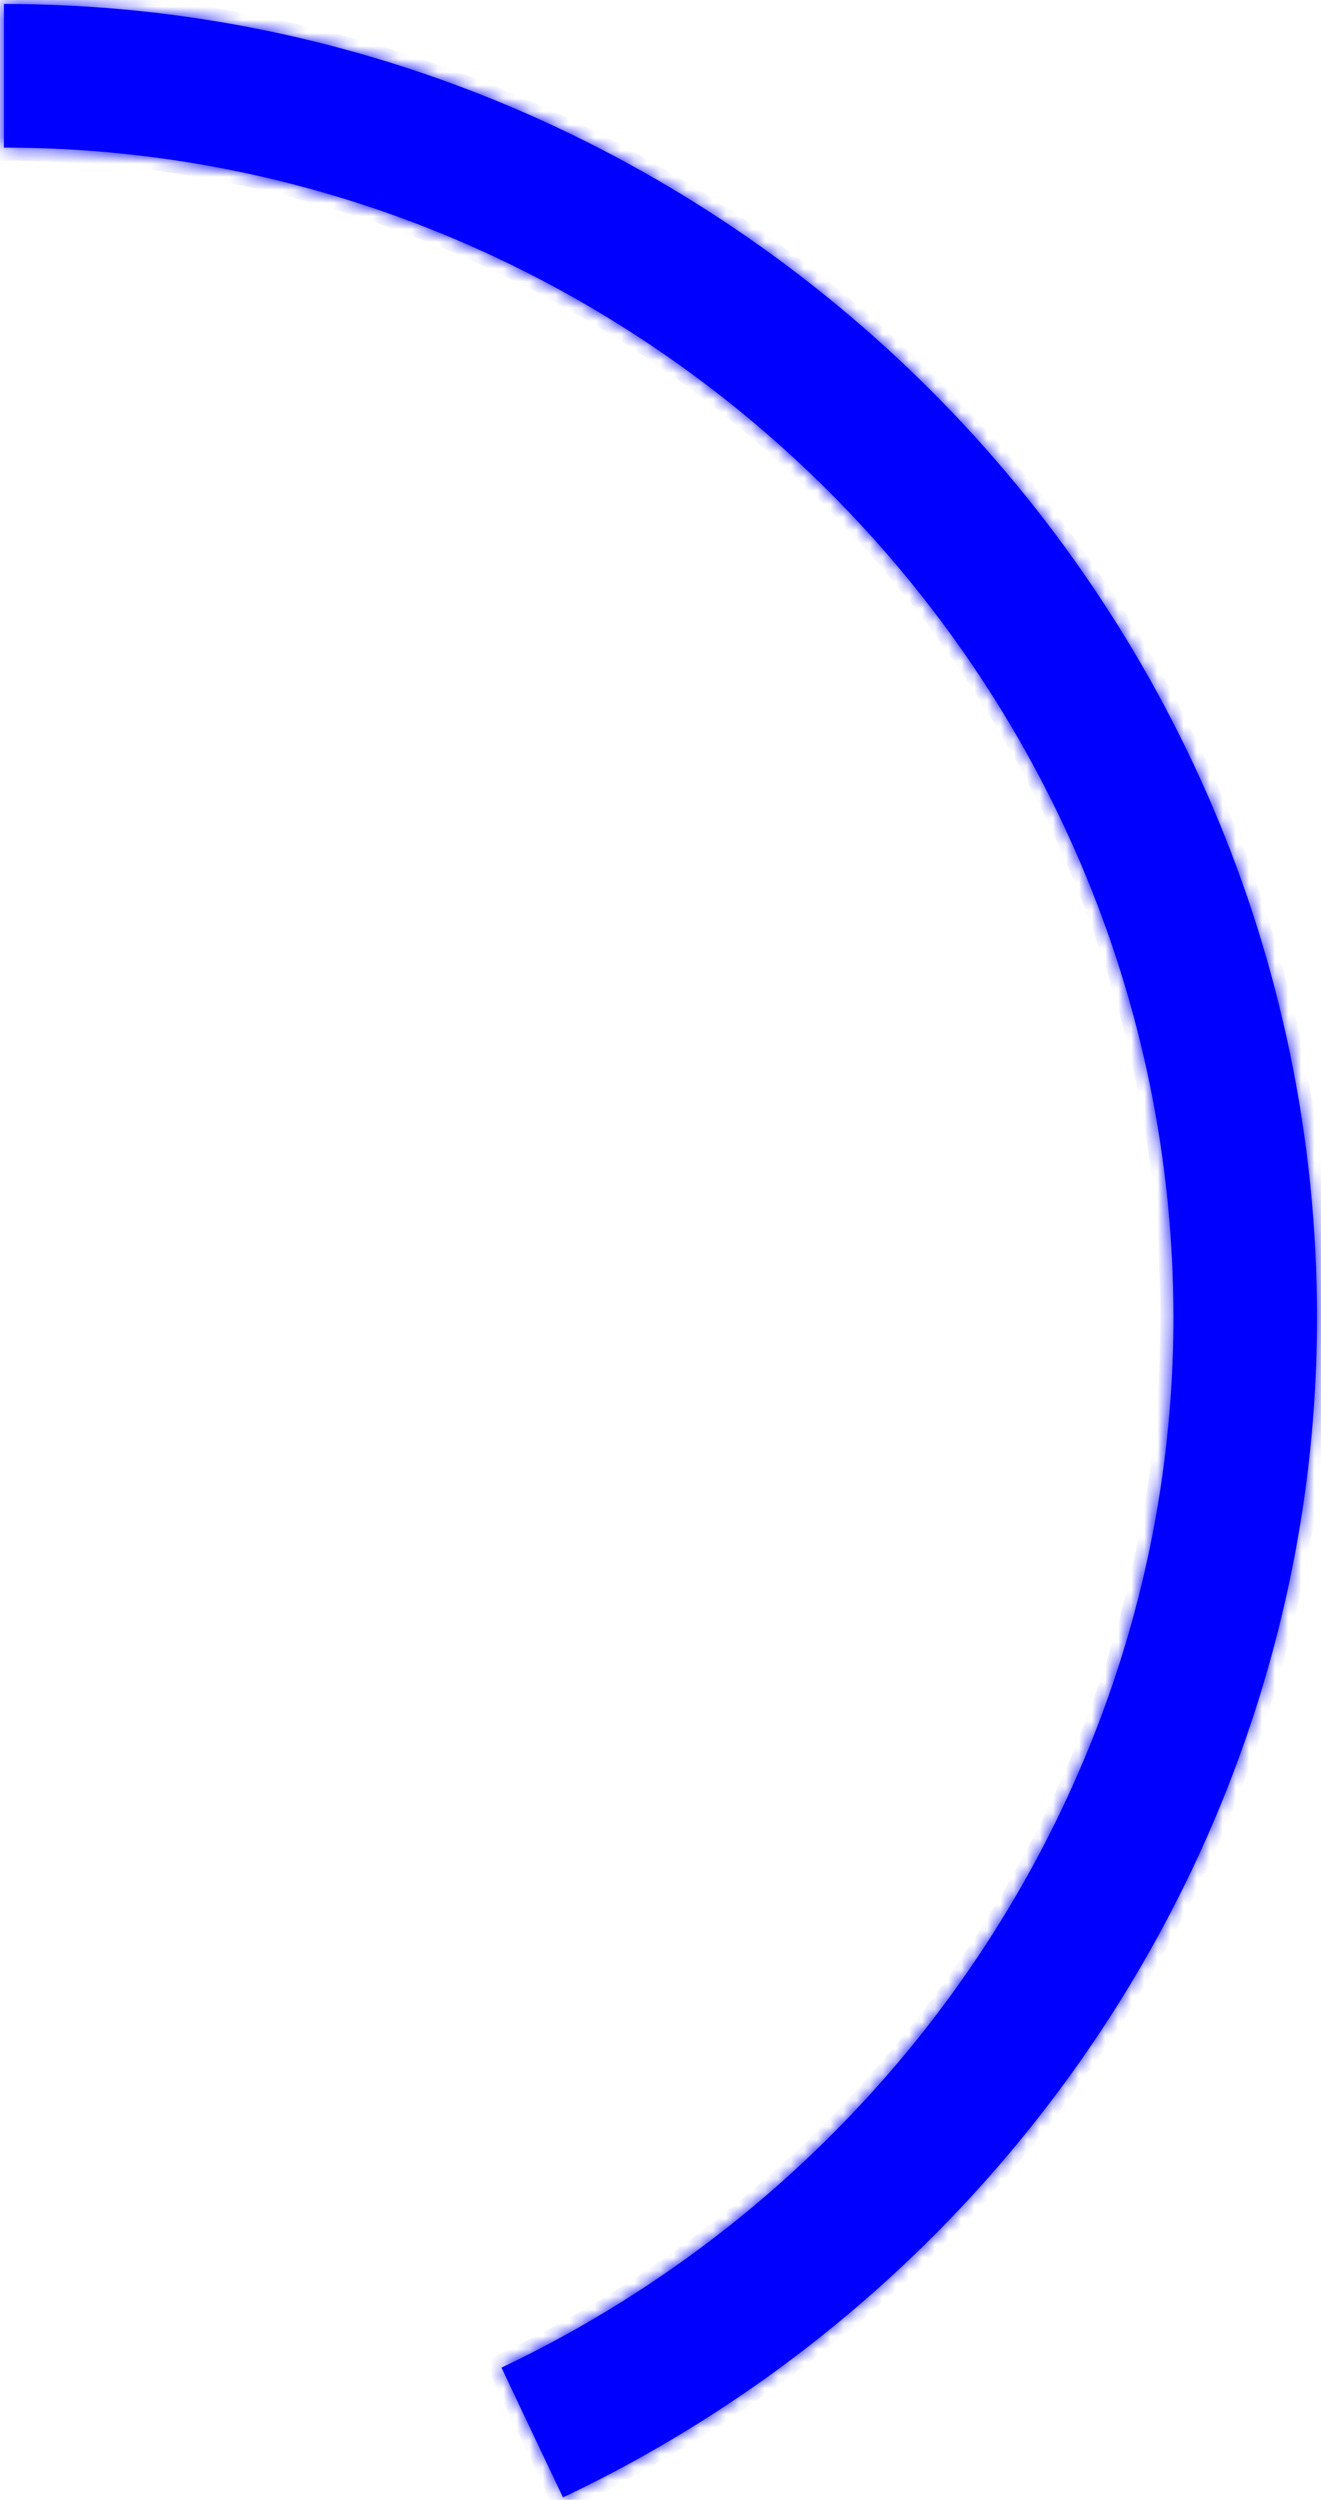 ﻿<?xml version="1.0" encoding="utf-8"?>
<svg version="1.1" xmlns:xlink="http://www.w3.org/1999/xlink" width="101px" height="191px" xmlns="http://www.w3.org/2000/svg">
  <defs>
    <mask fill="white" id="clip279">
      <path d="M 0.304 0.304  C 0.304 0.304  0.304 11.278  0.304 11.278  C 49.351 11.278  89.72 51.636  89.72 100.67  C 89.72 134.972  69.347 166.205  38.343 180.898  C 38.343 180.898  43.045 190.814  43.045 190.814  C 77.88 174.305  100.696 139.212  100.696 100.67  C 100.696 45.576  55.413 0.304  0.304 0.304  Z " fill-rule="evenodd" />
    </mask>
  </defs>
  <g transform="matrix(1 0 0 1 -261 -911 )">
    <path d="M 0.304 0.304  C 0.304 0.304  0.304 11.278  0.304 11.278  C 49.351 11.278  89.72 51.636  89.72 100.67  C 89.72 134.972  69.347 166.205  38.343 180.898  C 38.343 180.898  43.045 190.814  43.045 190.814  C 77.88 174.305  100.696 139.212  100.696 100.67  C 100.696 45.576  55.413 0.304  0.304 0.304  Z " fill-rule="nonzero" fill="#0000ff" stroke="none" transform="matrix(1 0 0 1 261 911 )" />
    <path d="M 0.304 0.304  C 0.304 0.304  0.304 11.278  0.304 11.278  C 49.351 11.278  89.72 51.636  89.72 100.67  C 89.72 134.972  69.347 166.205  38.343 180.898  C 38.343 180.898  43.045 190.814  43.045 190.814  C 77.88 174.305  100.696 139.212  100.696 100.67  C 100.696 45.576  55.413 0.304  0.304 0.304  Z " stroke-width="2" stroke="#0000ff" fill="none" transform="matrix(1 0 0 1 261 911 )" mask="url(#clip279)" />
  </g>
</svg>